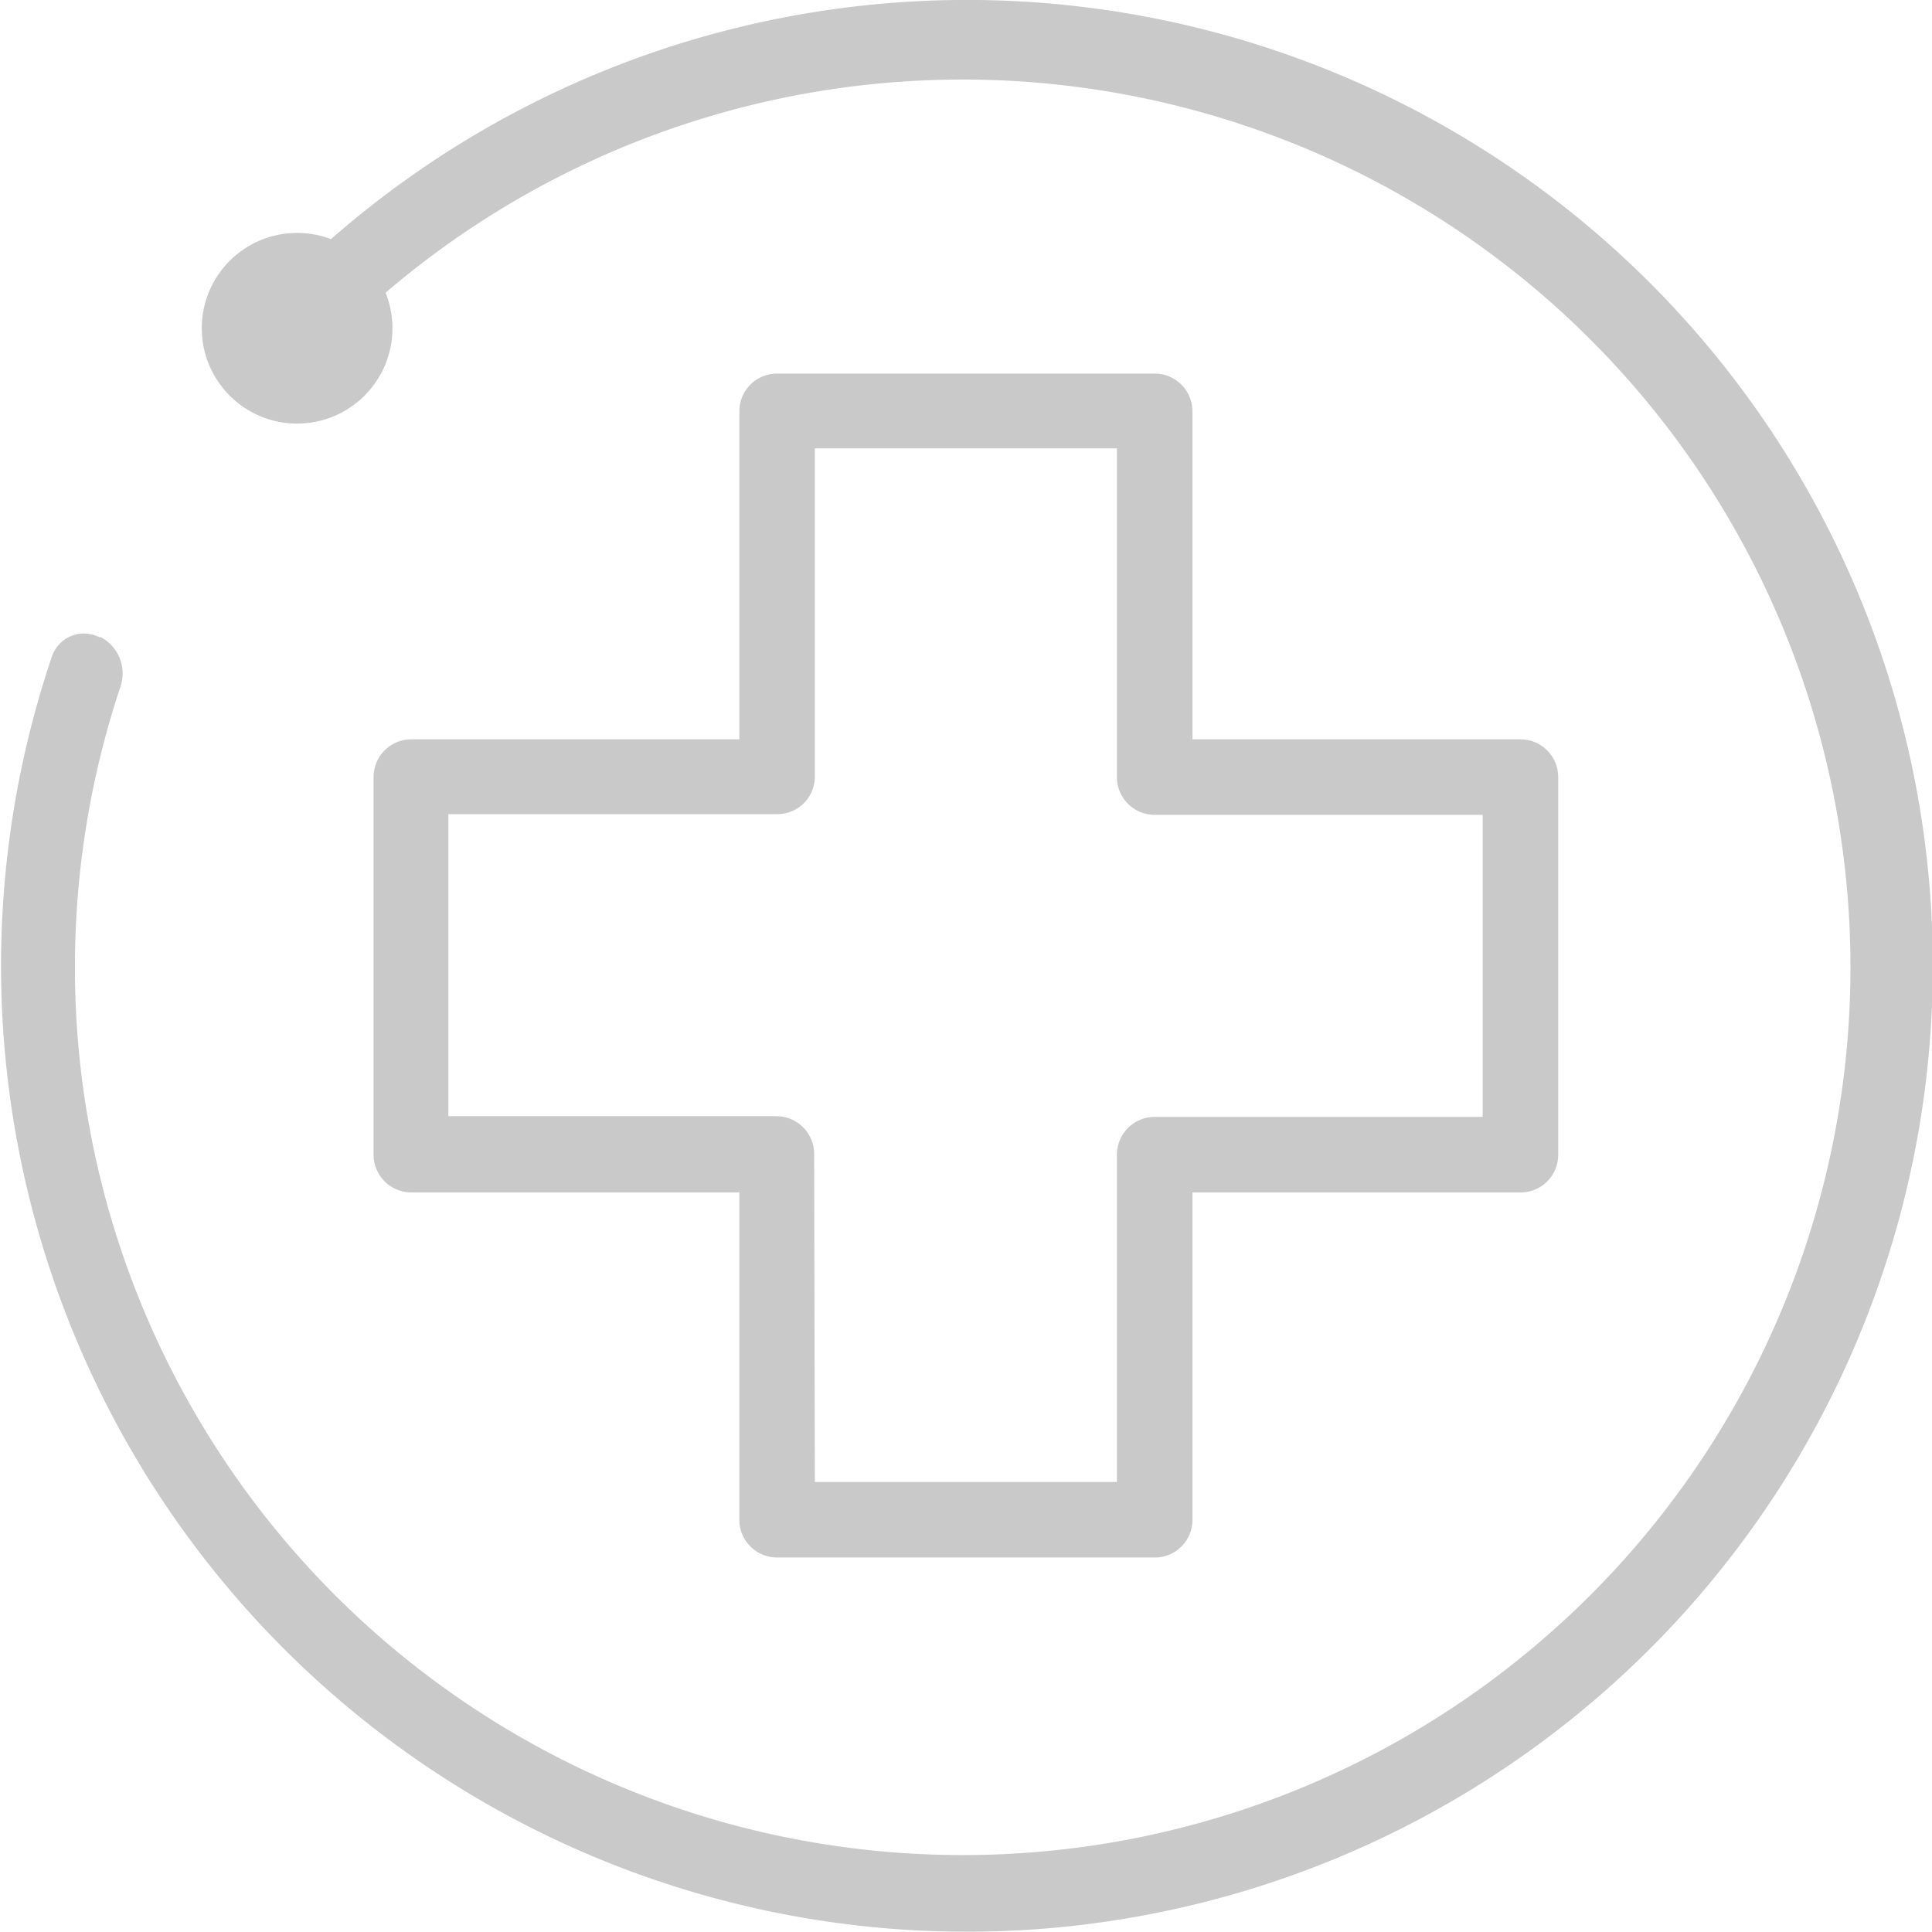<svg xmlns="http://www.w3.org/2000/svg" viewBox="0 0 81.87 81.87"><defs><style>.cls-1{fill:#cac9ca;}</style></defs><g id="레이어_2" data-name="레이어 2"><g id="Layer_1" data-name="Layer 1"><circle class="cls-1" cx="12.59" cy="13.91" r="4.04"/><path class="cls-1" d="M48.93,66h-16a1.6,1.6,0,0,1-1.6-1.6V50.53H17.43a1.6,1.6,0,0,1-1.6-1.6v-16a1.6,1.6,0,0,1,1.6-1.6h13.9V17.43a1.6,1.6,0,0,1,1.6-1.6h16a1.6,1.6,0,0,1,1.6,1.6v13.9h13.9a1.6,1.6,0,0,1,1.6,1.6v16a1.59,1.59,0,0,1-1.6,1.6H50.53v13.9A1.59,1.59,0,0,1,48.93,66Zm-14.4-3.2h12.8V48.93a1.6,1.6,0,0,1,1.6-1.6h13.9V34.53H48.93a1.6,1.6,0,0,1-1.6-1.6V19H34.53v13.9a1.59,1.59,0,0,1-1.6,1.6H19v12.8h13.9a1.6,1.6,0,0,1,1.6,1.6Z"/><path class="cls-1" d="M46.1.32A40.89,40.89,0,0,0,9,15.4l2.9,1.5A37.62,37.62,0,1,1,5.11,29.08,1.74,1.74,0,0,0,4.27,27l-.07,0a1.43,1.43,0,0,0-2,.82A40.93,40.93,0,1,0,46.1.32Z"/></g></g></svg>